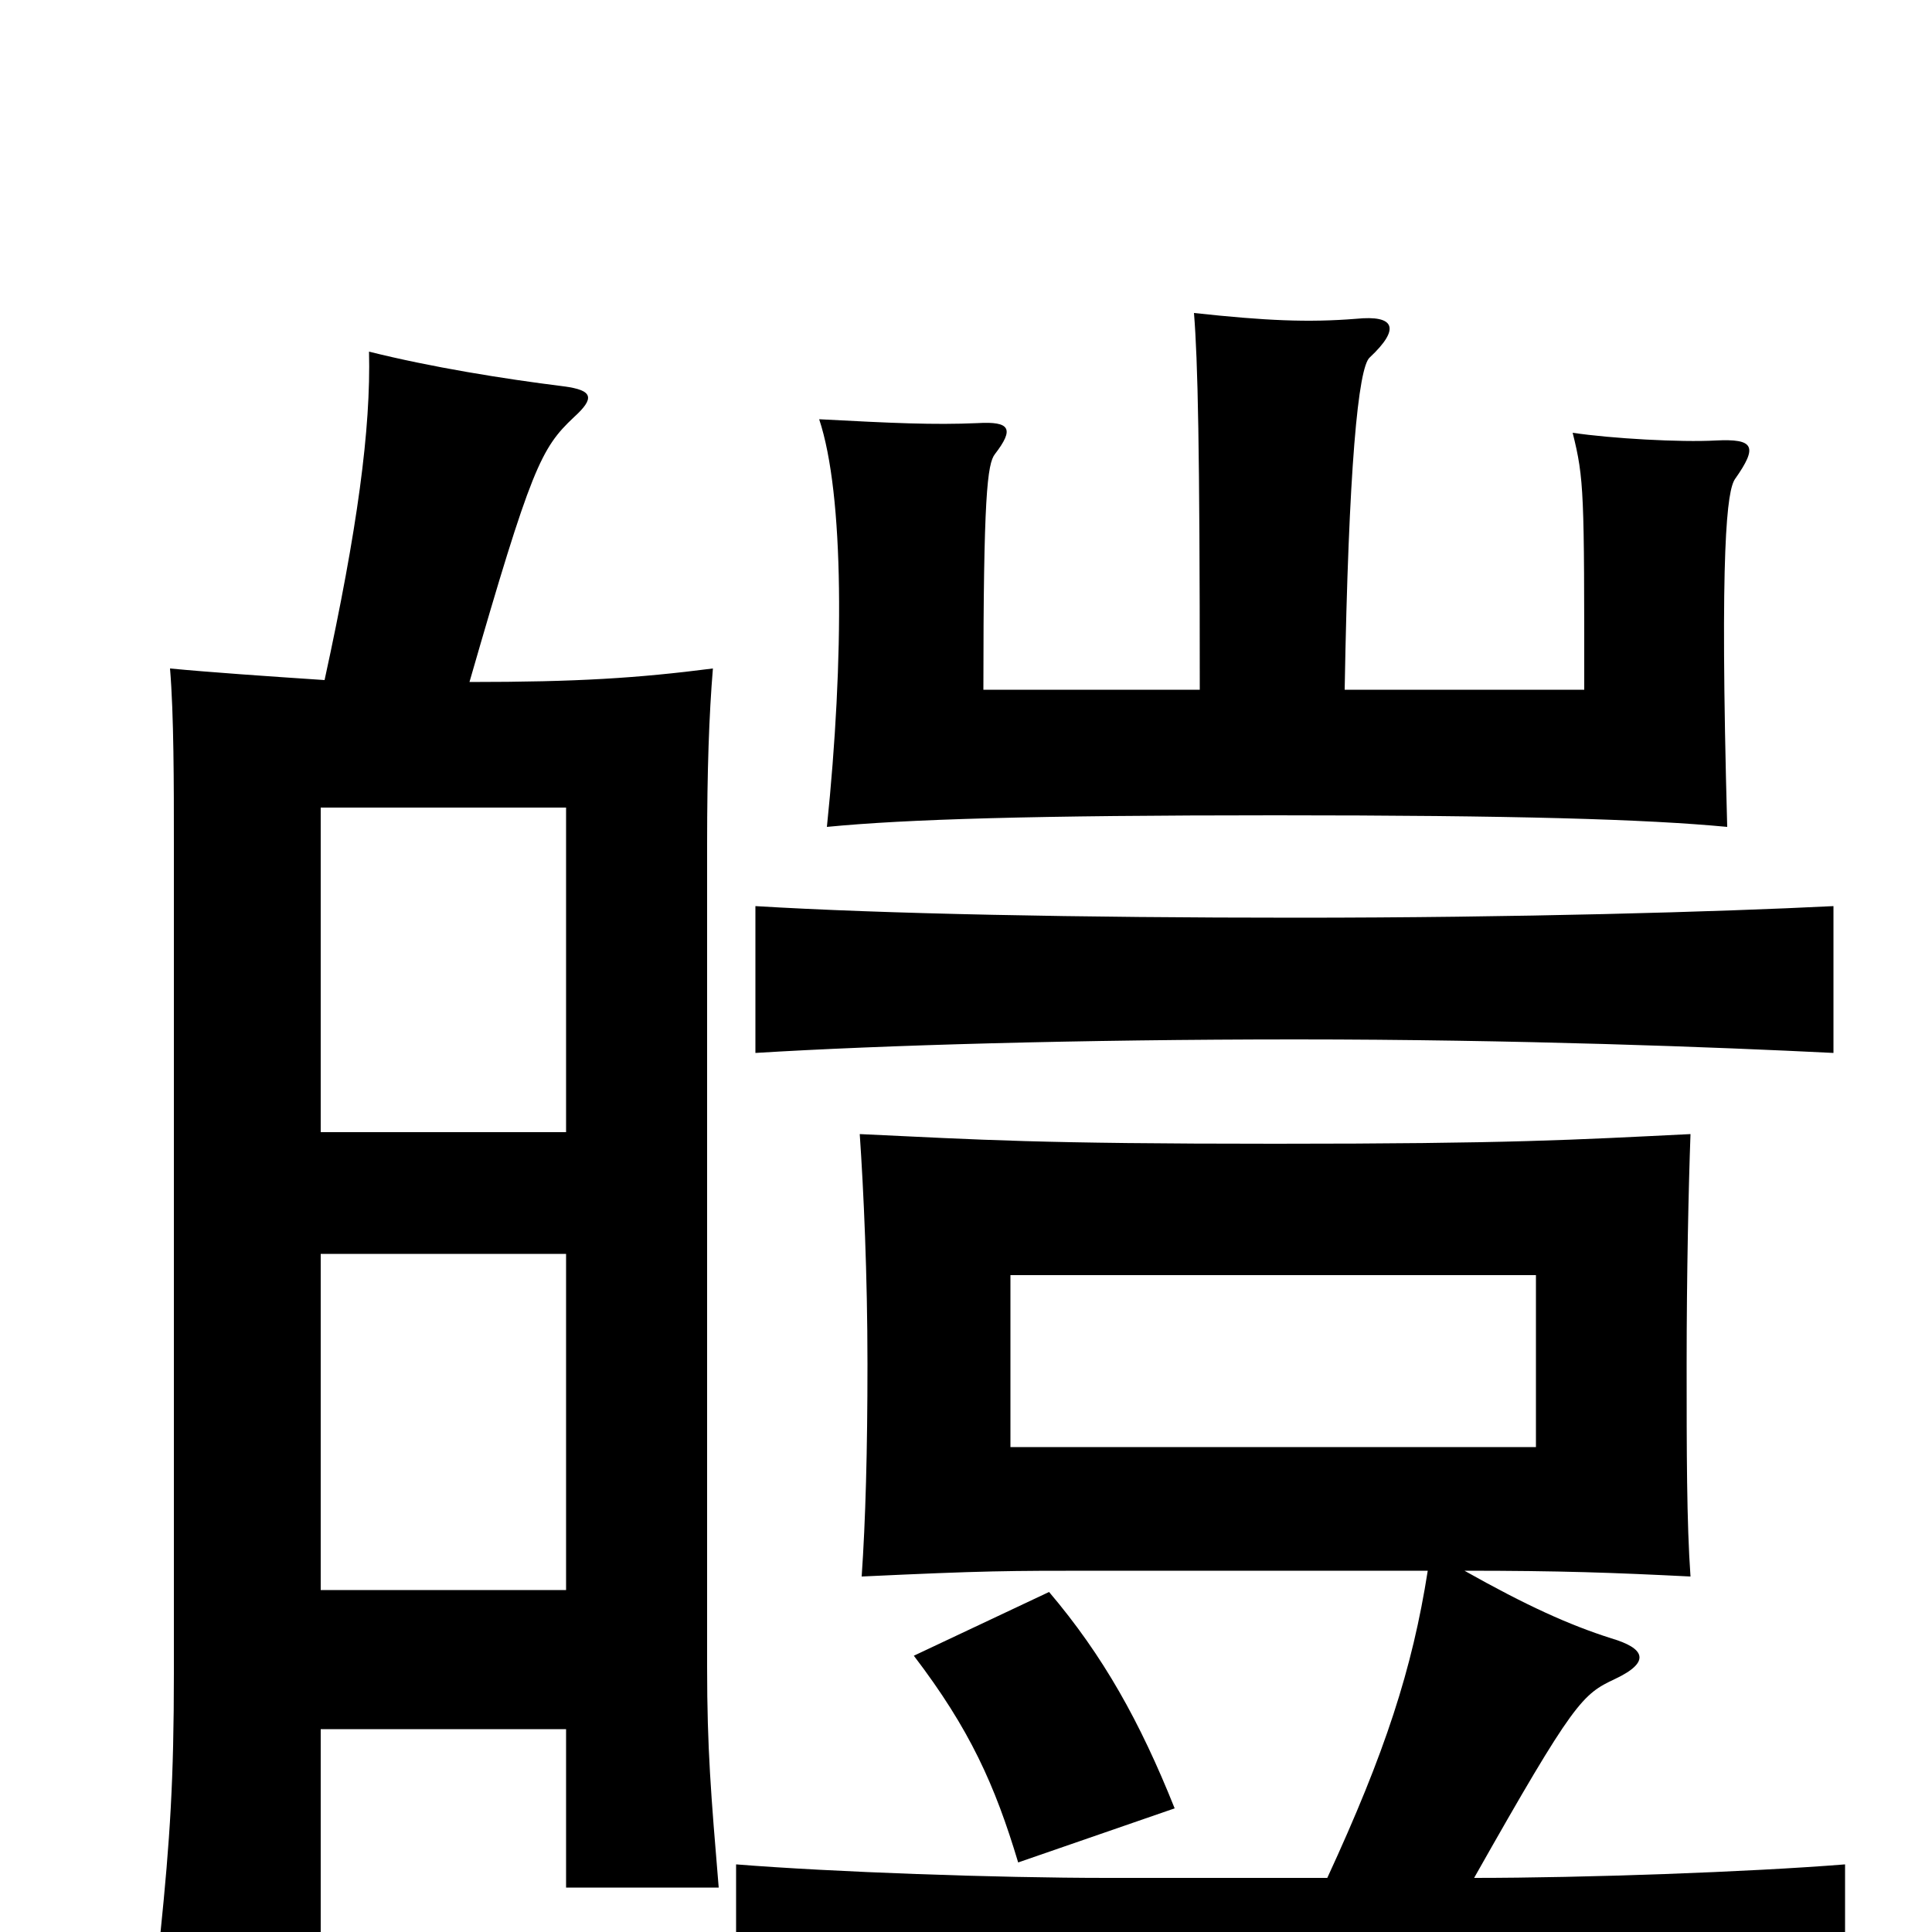 <svg xmlns="http://www.w3.org/2000/svg" viewBox="0 -1000 1000 1000">
	<path fill="#000000" d="M795 -251H523V-340H795ZM763 -28C815 -120 819 -123 836 -131C855 -140 851 -147 834 -152C812 -159 790 -169 758 -187C808 -187 835 -186 875 -184C873 -212 873 -249 873 -294C873 -340 874 -386 875 -413C814 -410 782 -408 660 -408C537 -408 509 -410 445 -413C447 -384 449 -340 449 -294C449 -249 448 -213 446 -184C510 -187 521 -187 569 -187H739C731 -136 717 -93 687 -28H573C516 -28 431 -31 381 -35V45C430 42 531 40 668 40C812 40 901 42 955 45V-35C905 -31 820 -28 763 -28ZM608 -64C590 -109 571 -143 543 -176L473 -143C502 -105 515 -76 527 -36ZM293 -351V-177H166V-351ZM166 -414V-582H293V-414ZM949 -455V-531C889 -528 785 -525 671 -525C559 -525 457 -527 391 -531V-455C456 -459 559 -462 671 -462C785 -462 889 -458 949 -455ZM168 -648C138 -650 109 -652 88 -654C90 -630 90 -594 90 -563V-134C90 -79 88 -48 83 1H166V-105H293V-23H372C368 -71 366 -95 366 -137V-563C366 -601 367 -630 369 -654C330 -649 299 -647 243 -647C275 -758 280 -768 297 -784C308 -794 307 -798 292 -800C260 -804 223 -810 191 -818C192 -778 185 -726 168 -648ZM621 -643H509C509 -743 511 -760 515 -765C525 -778 523 -782 506 -781C483 -780 462 -781 424 -783C437 -744 437 -659 428 -572C469 -576 535 -578 660 -578C784 -578 852 -576 894 -572C890 -718 894 -746 898 -752C910 -769 908 -773 888 -772C870 -771 834 -773 814 -776C820 -752 820 -745 820 -643H696C698 -758 703 -810 709 -815C725 -830 722 -837 702 -835C677 -833 655 -834 618 -838C620 -813 621 -769 621 -643Z"/>
</svg>